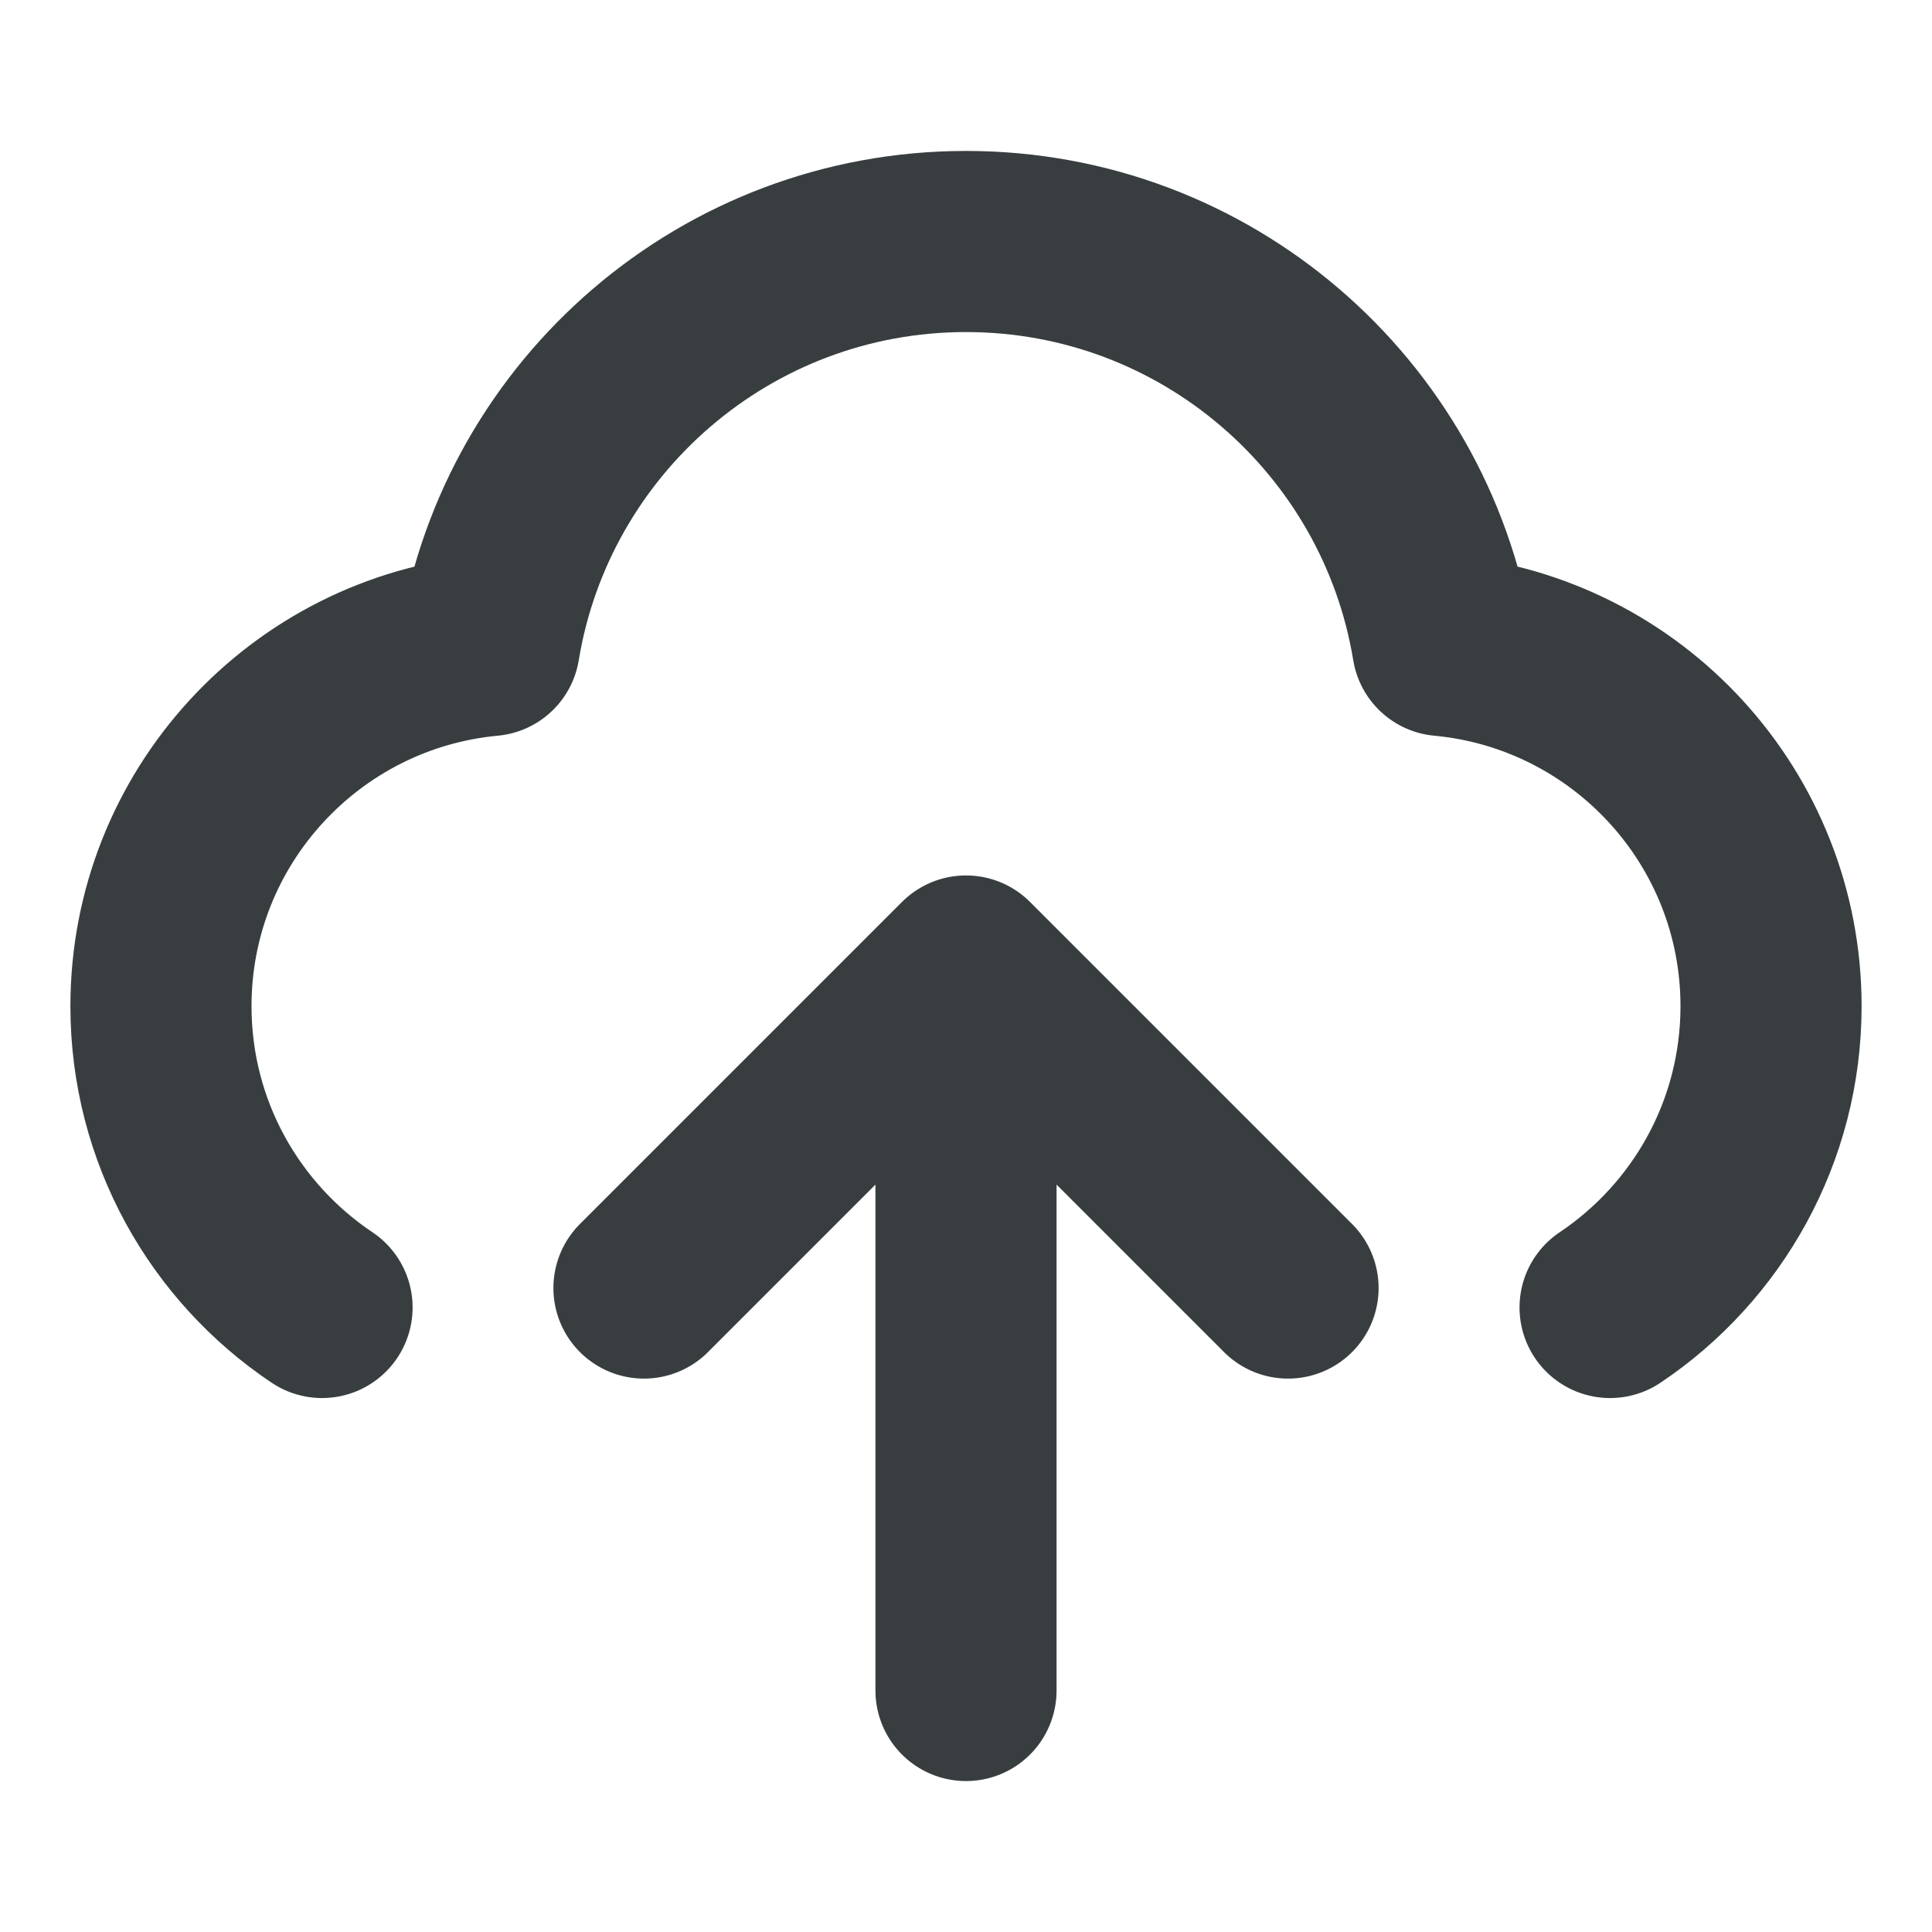 <svg width="16" height="16" viewBox="0 0 16 16" fill="none" xmlns="http://www.w3.org/2000/svg">
<path d="M2.667 10.828C1.863 10.29 1.333 9.373 1.333 8.333C1.333 6.771 2.528 5.488 4.053 5.346C4.365 3.448 6.014 2 8 2C9.987 2 11.635 3.448 11.947 5.346C13.473 5.488 14.667 6.771 14.667 8.333C14.667 9.373 14.137 10.29 13.334 10.828M5.333 10.667L8 8M8 8L10.667 10.667M8 8V14" stroke="#383E40" stroke-width="1.5" stroke-linecap="round" stroke-linejoin="round"/>
</svg>
